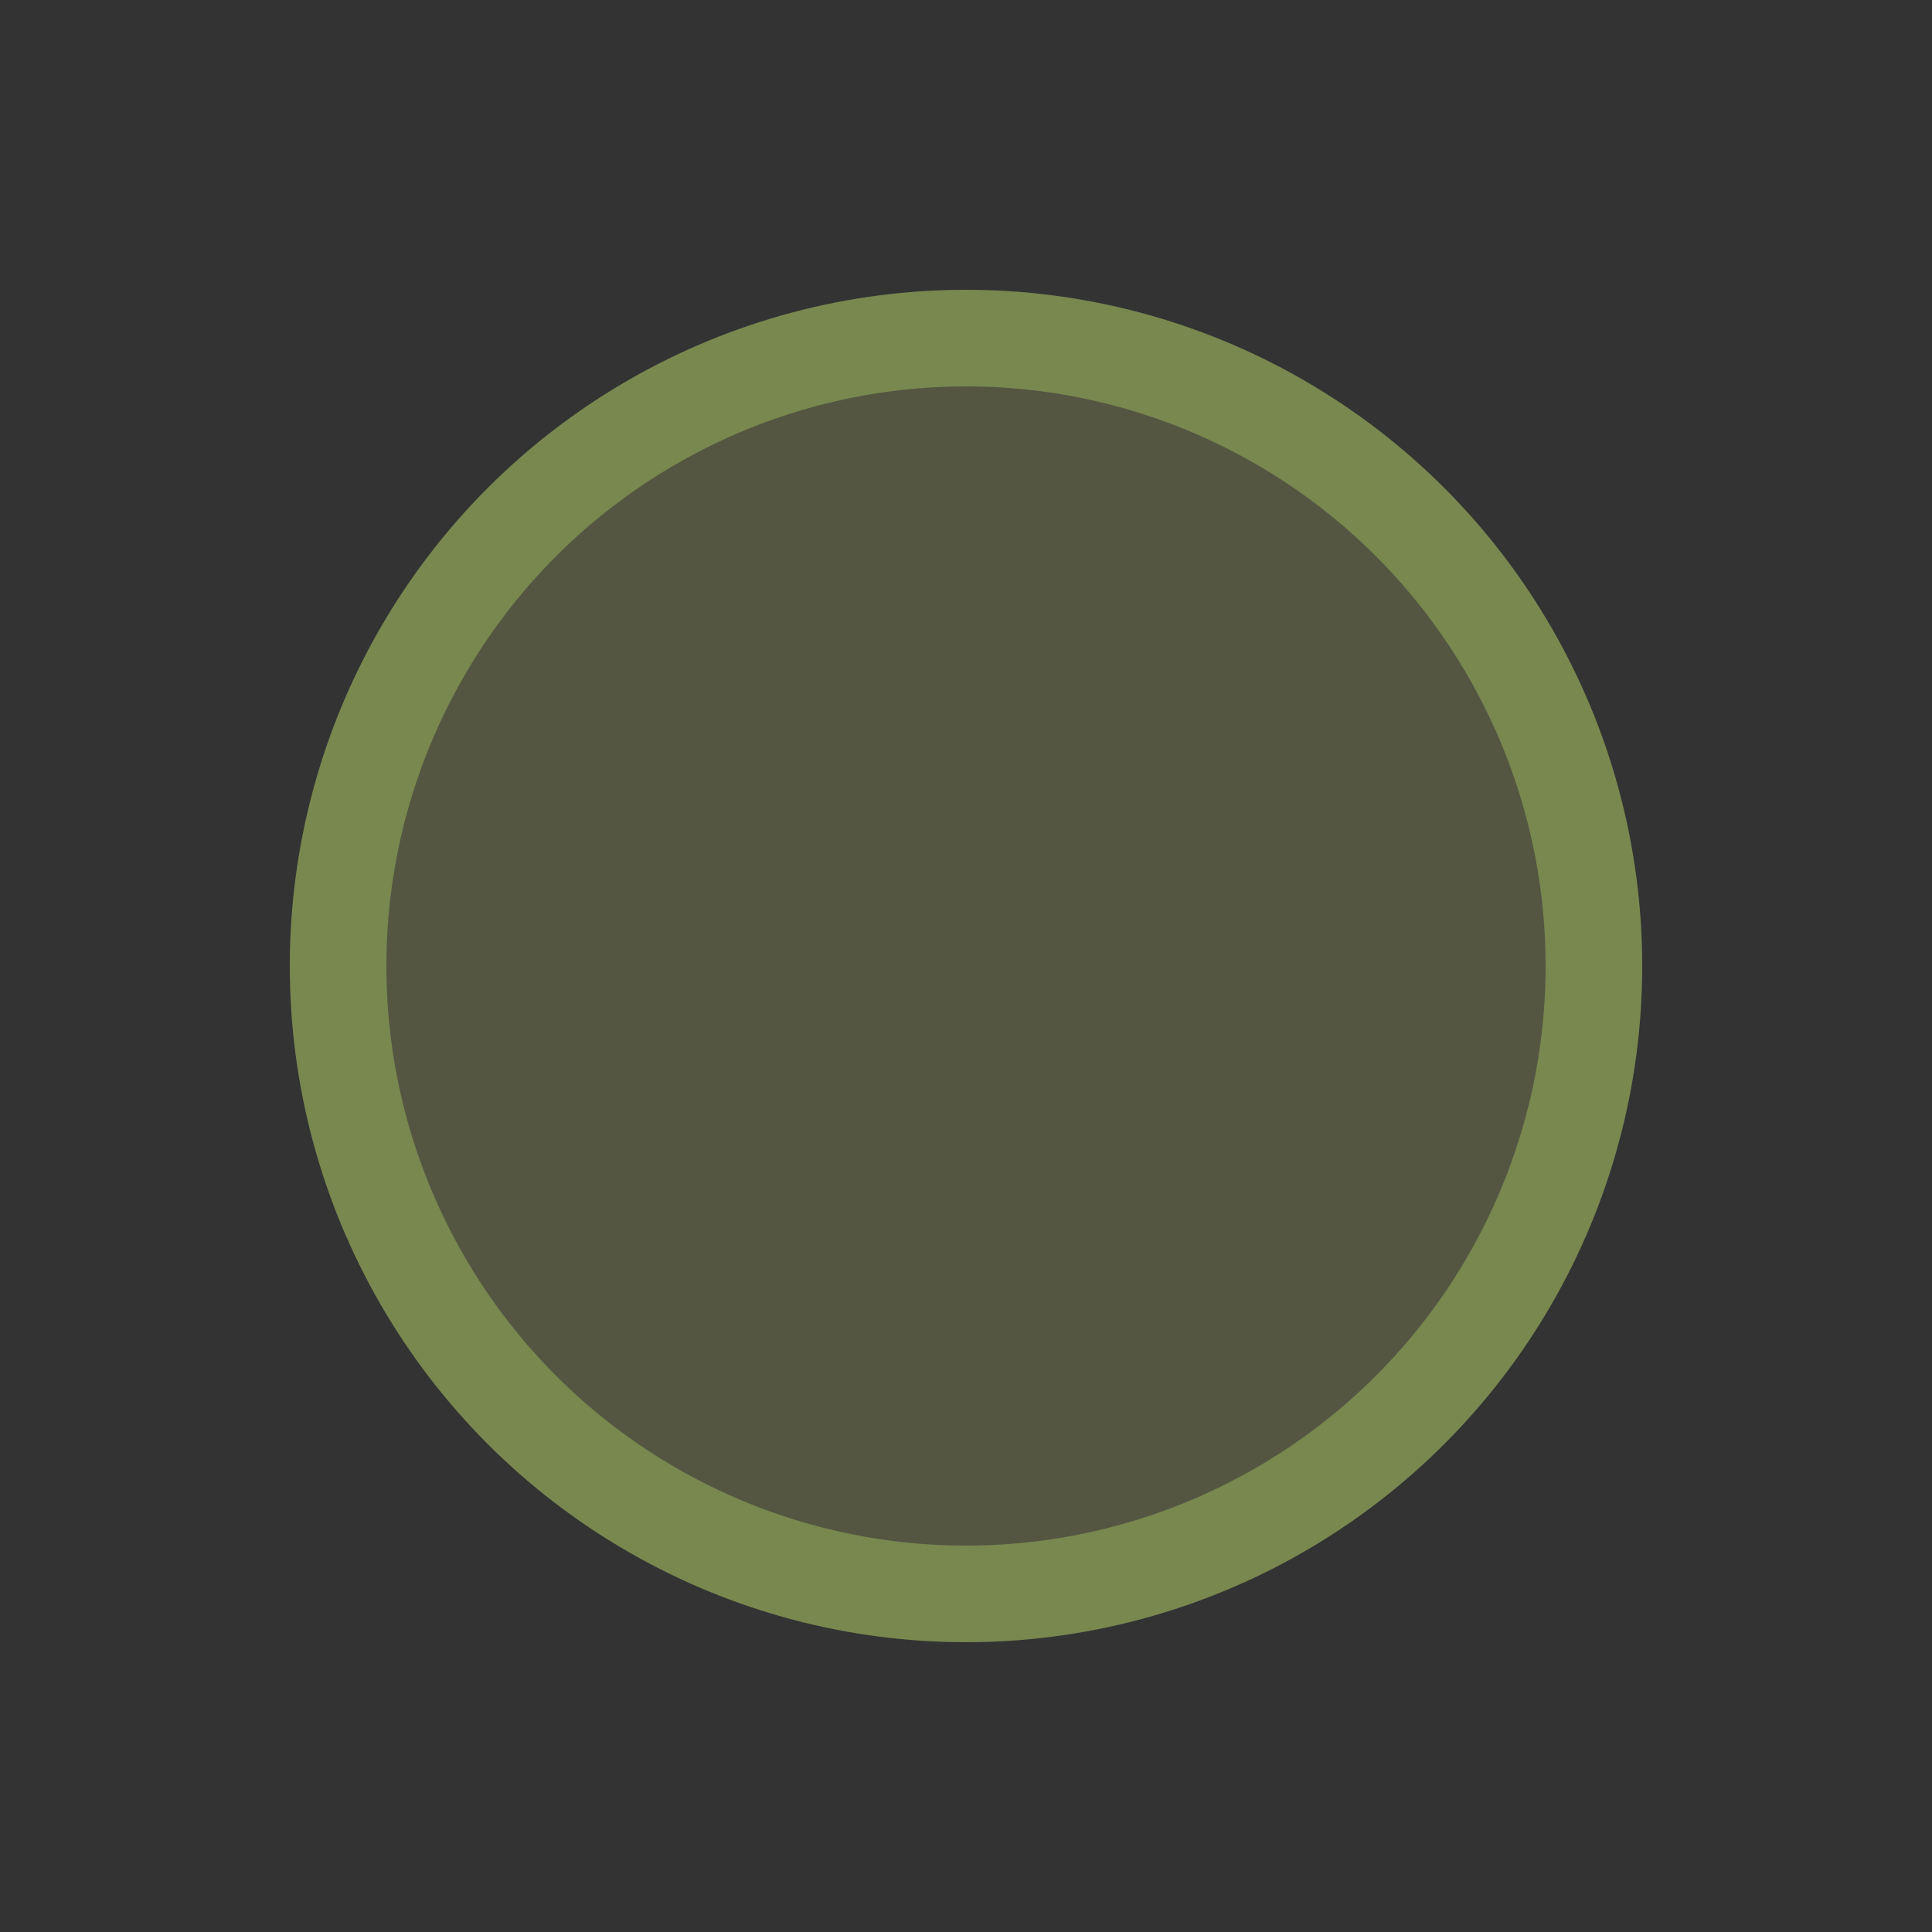 <?xml version="1.0" encoding="utf-8"?>
<!-- Generator: Adobe Illustrator 17.0.0, SVG Export Plug-In . SVG Version: 6.00 Build 0)  -->
<!DOCTYPE svg PUBLIC "-//W3C//DTD SVG 1.1//EN" "http://www.w3.org/Graphics/SVG/1.1/DTD/svg11.dtd">
<svg version="1.1" id="图层_1" xmlns="http://www.w3.org/2000/svg" xmlns:xlink="http://www.w3.org/1999/xlink" x="0px" y="0px"
	 width="20px" height="20px" viewBox="0 0 20 20" enable-background="new 0 0 20 20" xml:space="preserve">
<rect x="0" y="0" width="20" height="20" fill="#333333" stroke="none"/>
<circle fill="#AFD362" cx="-111.125" cy="174.375" r="7"/>
<g>
	
		<line fill="none" stroke="#FFFFFF" stroke-width="2" stroke-miterlimit="10" x1="-116.125" y1="174.375" x2="-106.125" y2="174.375"/>
	<path fill="none" stroke="#FFFFFF" stroke-width="2" stroke-miterlimit="10" d="M-111.125,169.375"/>
	<path fill="none" stroke="#FFFFFF" stroke-width="2" stroke-miterlimit="10" d="M-111.125,179.375"/>
</g>
<circle fill="#AFD362" cx="-97.125" cy="175" r="7"/>
<g>
	<line fill="none" stroke="#FFFFFF" stroke-width="2" stroke-miterlimit="10" x1="-102.125" y1="175" x2="-92.125" y2="175"/>
	<line fill="none" stroke="#FFFFFF" stroke-width="2" stroke-miterlimit="10" x1="-97.125" y1="180" x2="-97.125" y2="170"/>
</g>
<circle fill="#E8D24F" cx="-83.125" cy="174.375" r="7"/>
<circle fill="#DBE27F" cx="-61.298" cy="174.062" r="7"/>
<circle fill="#DBE27F" cx="-47.298" cy="174.688" r="7"/>
<circle fill="#DBE27F" cx="-33.298" cy="174.062" r="7"/>
<circle opacity="0.2" fill="#DBE27F" enable-background="new    " cx="10" cy="10" r="7"/>
<g>
	
		<line fill="none" stroke="#FFFFFF" stroke-width="2" stroke-miterlimit="10" x1="-86.661" y1="177.911" x2="-79.589" y2="170.839"/>
	
		<line fill="none" stroke="#FFFFFF" stroke-width="2" stroke-miterlimit="10" x1="-79.589" y1="177.911" x2="-86.661" y2="170.839"/>
</g>
<circle fill="#A0BA31" cx="-111.75" cy="158.875" r="7"/>
<g>
	
		<line fill="none" stroke="#FFFFFF" stroke-width="2" stroke-miterlimit="10" x1="-116.75" y1="158.875" x2="-106.75" y2="158.875"/>
	<path fill="none" stroke="#FFFFFF" stroke-width="2" stroke-miterlimit="10" d="M-111.75,153.875"/>
	<path fill="none" stroke="#FFFFFF" stroke-width="2" stroke-miterlimit="10" d="M-111.75,163.875"/>
</g>
<circle fill="#A0BA31" cx="-97.75" cy="159.5" r="7"/>
<g>
	<line fill="none" stroke="#FFFFFF" stroke-width="2" stroke-miterlimit="10" x1="-102.75" y1="159.5" x2="-92.75" y2="159.5"/>
	<line fill="none" stroke="#FFFFFF" stroke-width="2" stroke-miterlimit="10" x1="-97.75" y1="164.5" x2="-97.75" y2="154.5"/>
</g>
<circle fill="#A0BA31" cx="-99.75" cy="133" r="7"/>
<circle fill="#DD9F33" cx="-83.75" cy="158.875" r="7"/>
<g>
	
		<line fill="none" stroke="#FFFFFF" stroke-width="2" stroke-miterlimit="10" x1="-87.286" y1="162.411" x2="-80.214" y2="155.339"/>
	
		<line fill="none" stroke="#FFFFFF" stroke-width="2" stroke-miterlimit="10" x1="-80.214" y1="162.411" x2="-87.286" y2="155.339"/>
</g>
<rect x="-102.75" y="130" fill="none" stroke="#FFFFFF" stroke-width="2" stroke-miterlimit="10" width="6" height="6"/>
<g>
	<circle fill="#AFD362" cx="-70" cy="140" r="7"/>
	<rect x="-73" y="137" fill="none" stroke="#FFFFFF" stroke-width="2" stroke-miterlimit="10" width="6" height="6"/>
</g>
<circle opacity="0.4" fill="none" stroke="#AFD362" stroke-miterlimit="10" cx="10" cy="10" r="6.5"/>
</svg>
